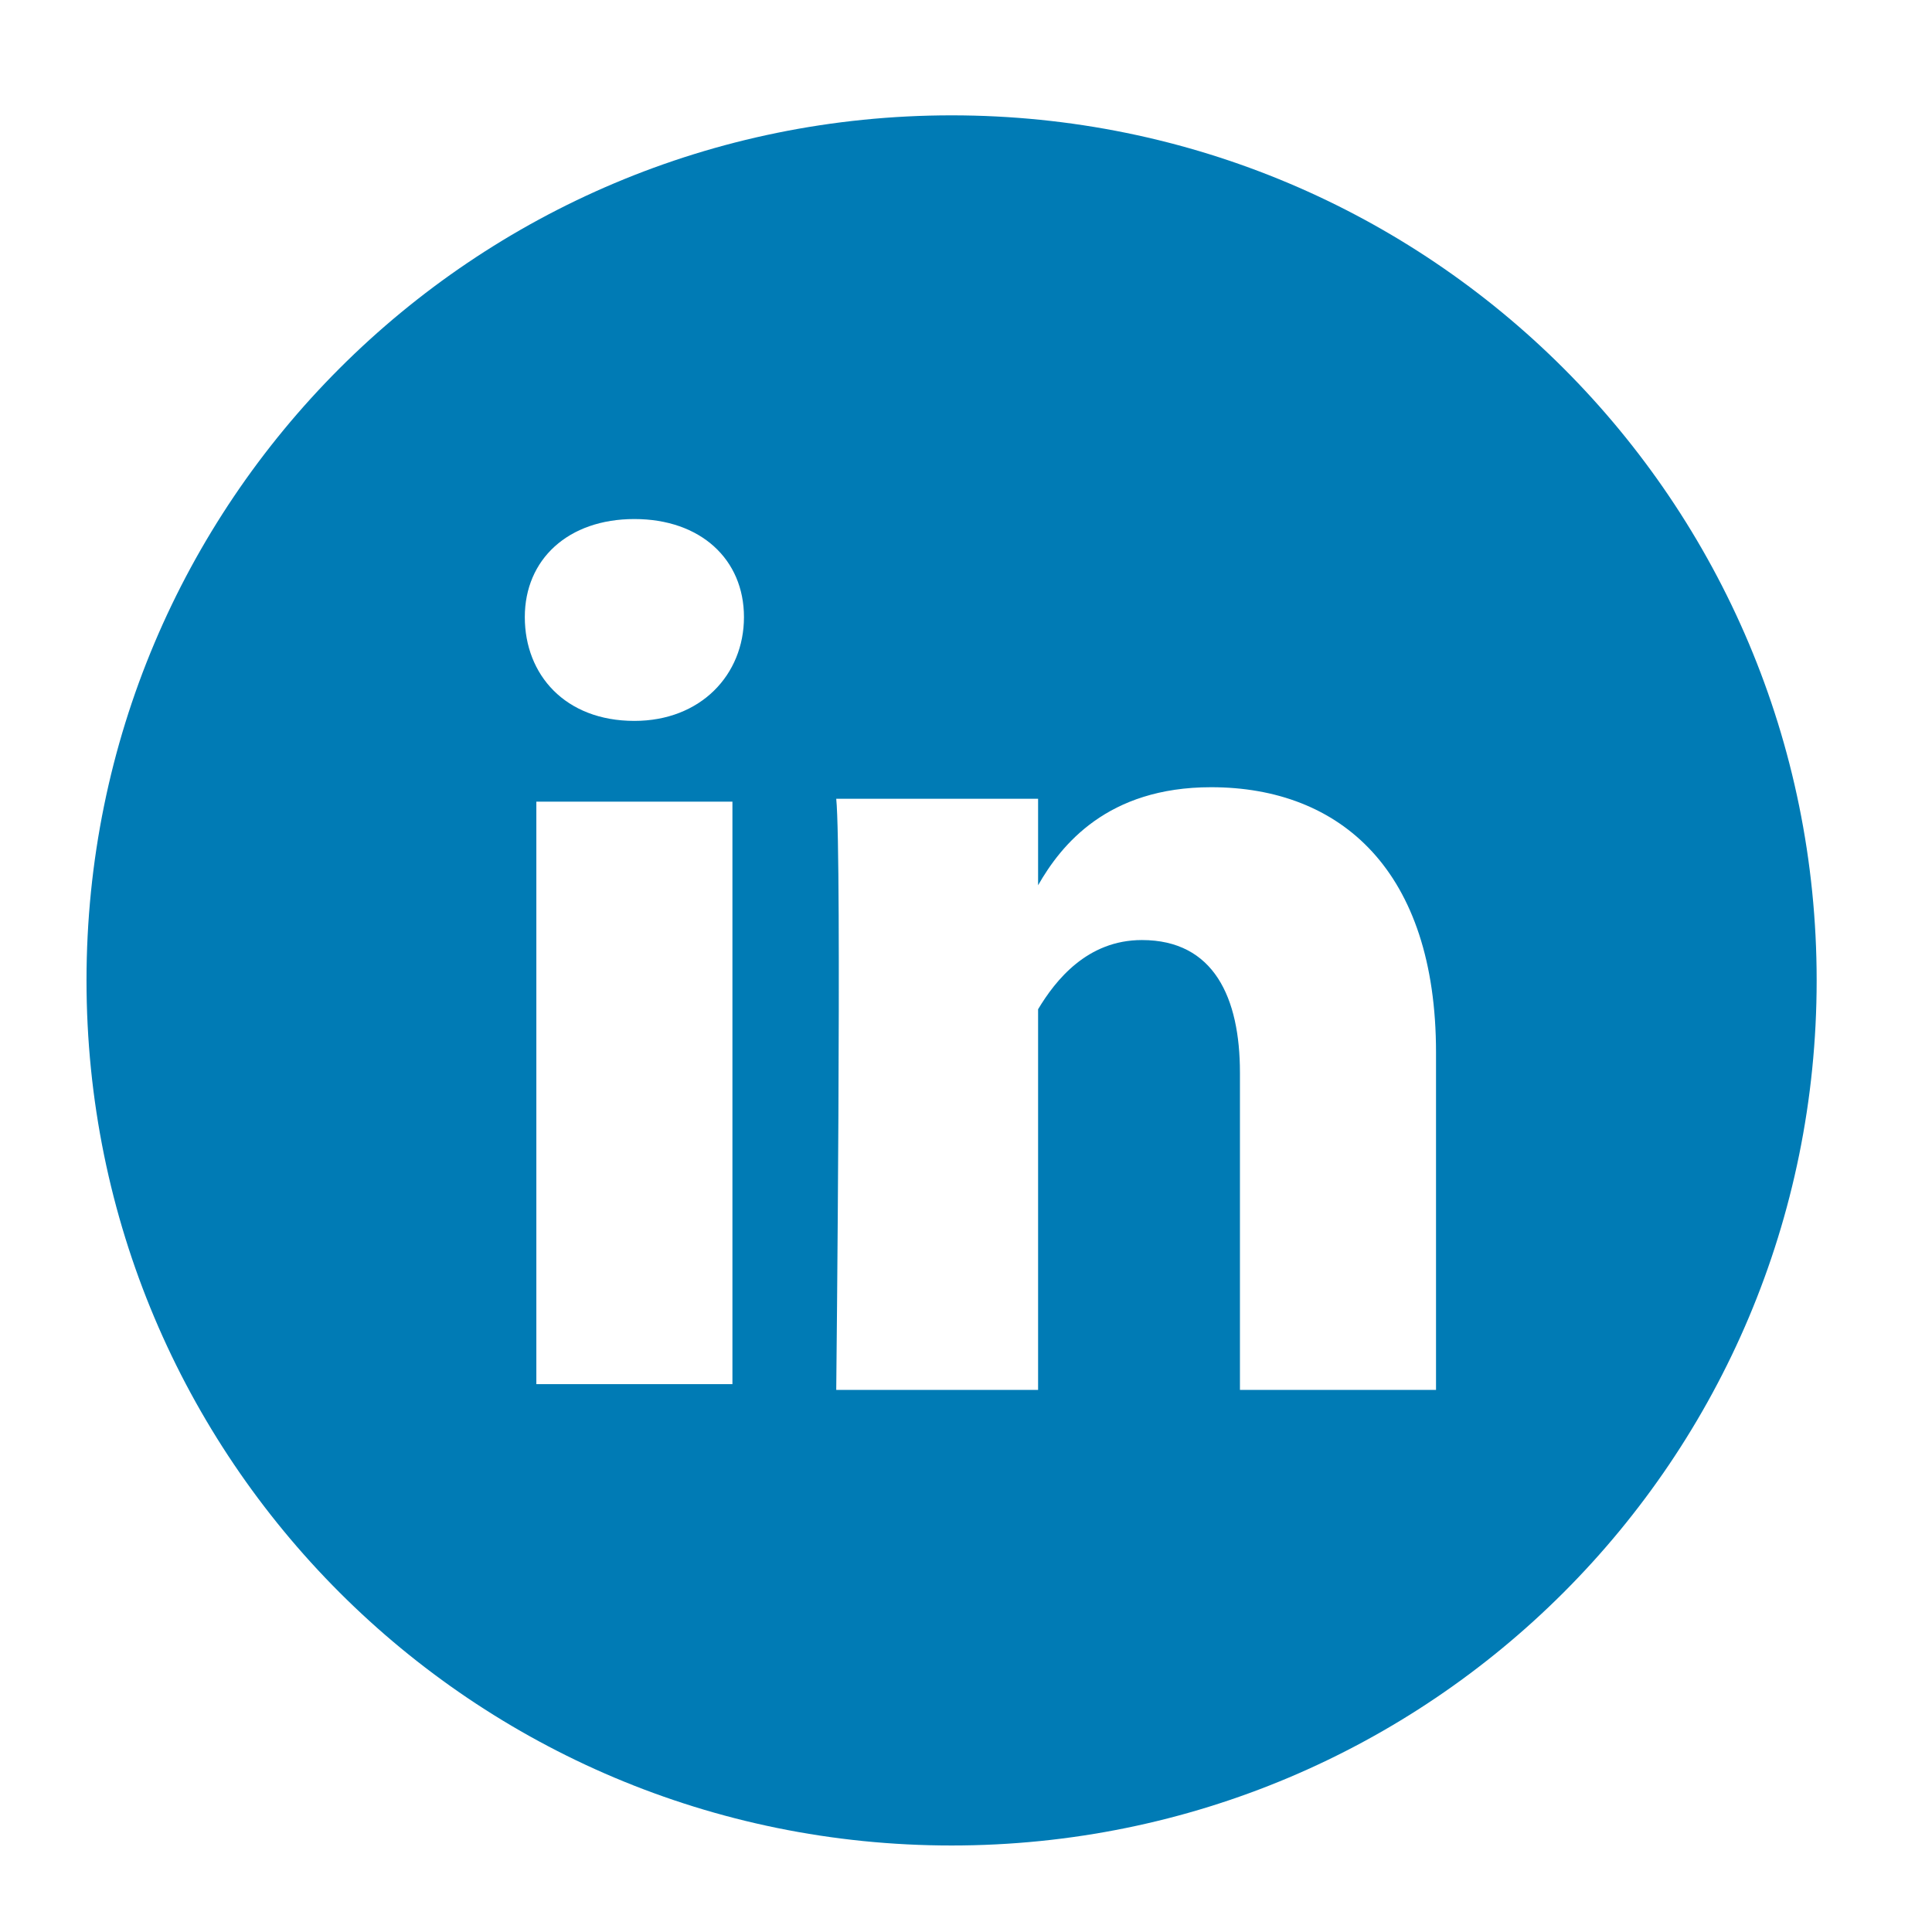 <svg height="67" width="67" xmlns="http://www.w3.org/2000/svg"><path d="M49.8 48V36.5c0-6.3-3.3-9.2-7.8-9.2-3.6 0-5.2 2-6 3.4v-3h-7c.2 2 0 20.5 0 20.5h7V36.8 35c.6-1 1.7-2.4 3.6-2.4 2.5 0 3.4 2 3.4 4.6v11h6.8zM22 25c2.3 0 3.8-1.6 3.8-3.6S24.3 18 22 18s-3.8 1.4-3.8 3.4S19.6 25 22 25zm11 39C16.4 64 3 50.6 3 34S16.4 4 33 4s30 13.4 30 30-13.4 30-30 30zm-7.6-16V27.8h-6.8V48h6.8z" fill="#007bb5"/></svg>
